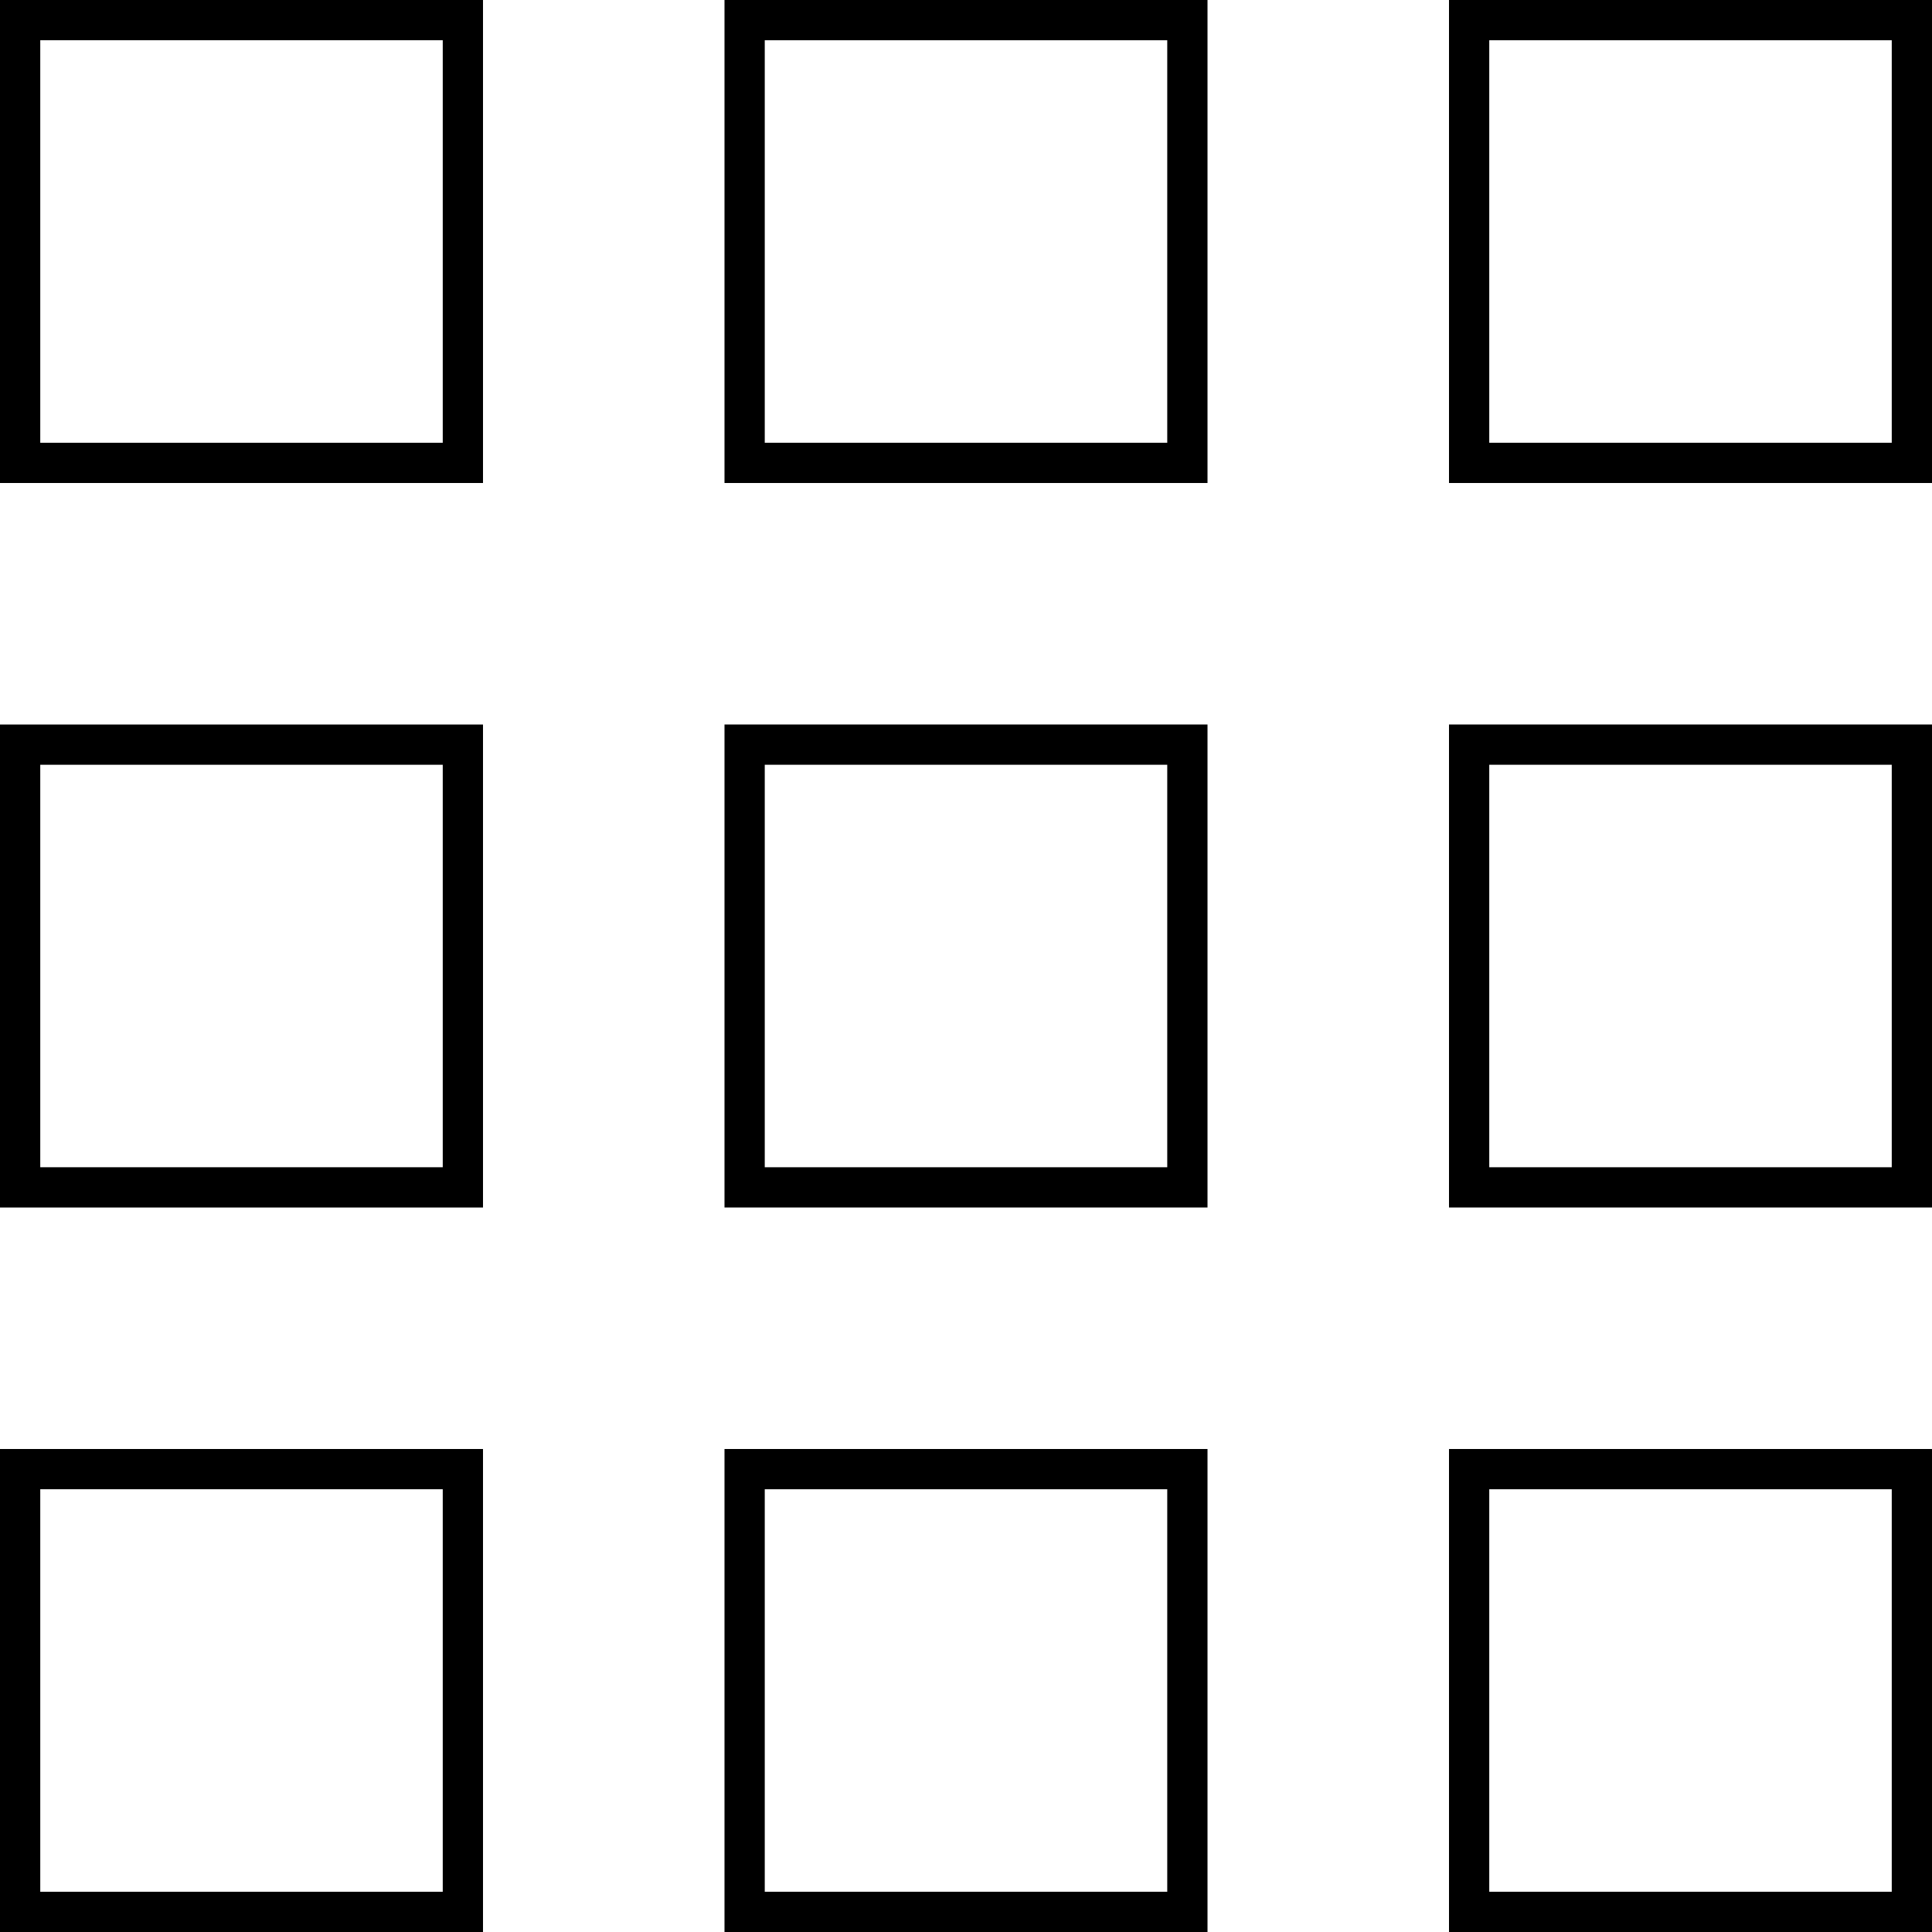 <svg width="48" height="48" viewBox="0 0 48 48" xmlns="http://www.w3.org/2000/svg"><title>grid-rect-line</title><g stroke="currentColor" fill="none" fill-rule="evenodd"><path d="M.5.5h11v11H.5z"/><path d="M18.5.5h11v11h-11z"/><path d="M36.5.5h11v11h-11z"/><path d="M.5 18.5h11v11H.5z"/><path d="M18.5 18.5h11v11h-11z"/><path d="M36.5 18.5h11v11h-11z"/><path d="M.5 36.5h11v11H.5z"/><path d="M18.5 36.5h11v11h-11z"/><path d="M36.5 36.5h11v11h-11z"/></g></svg>